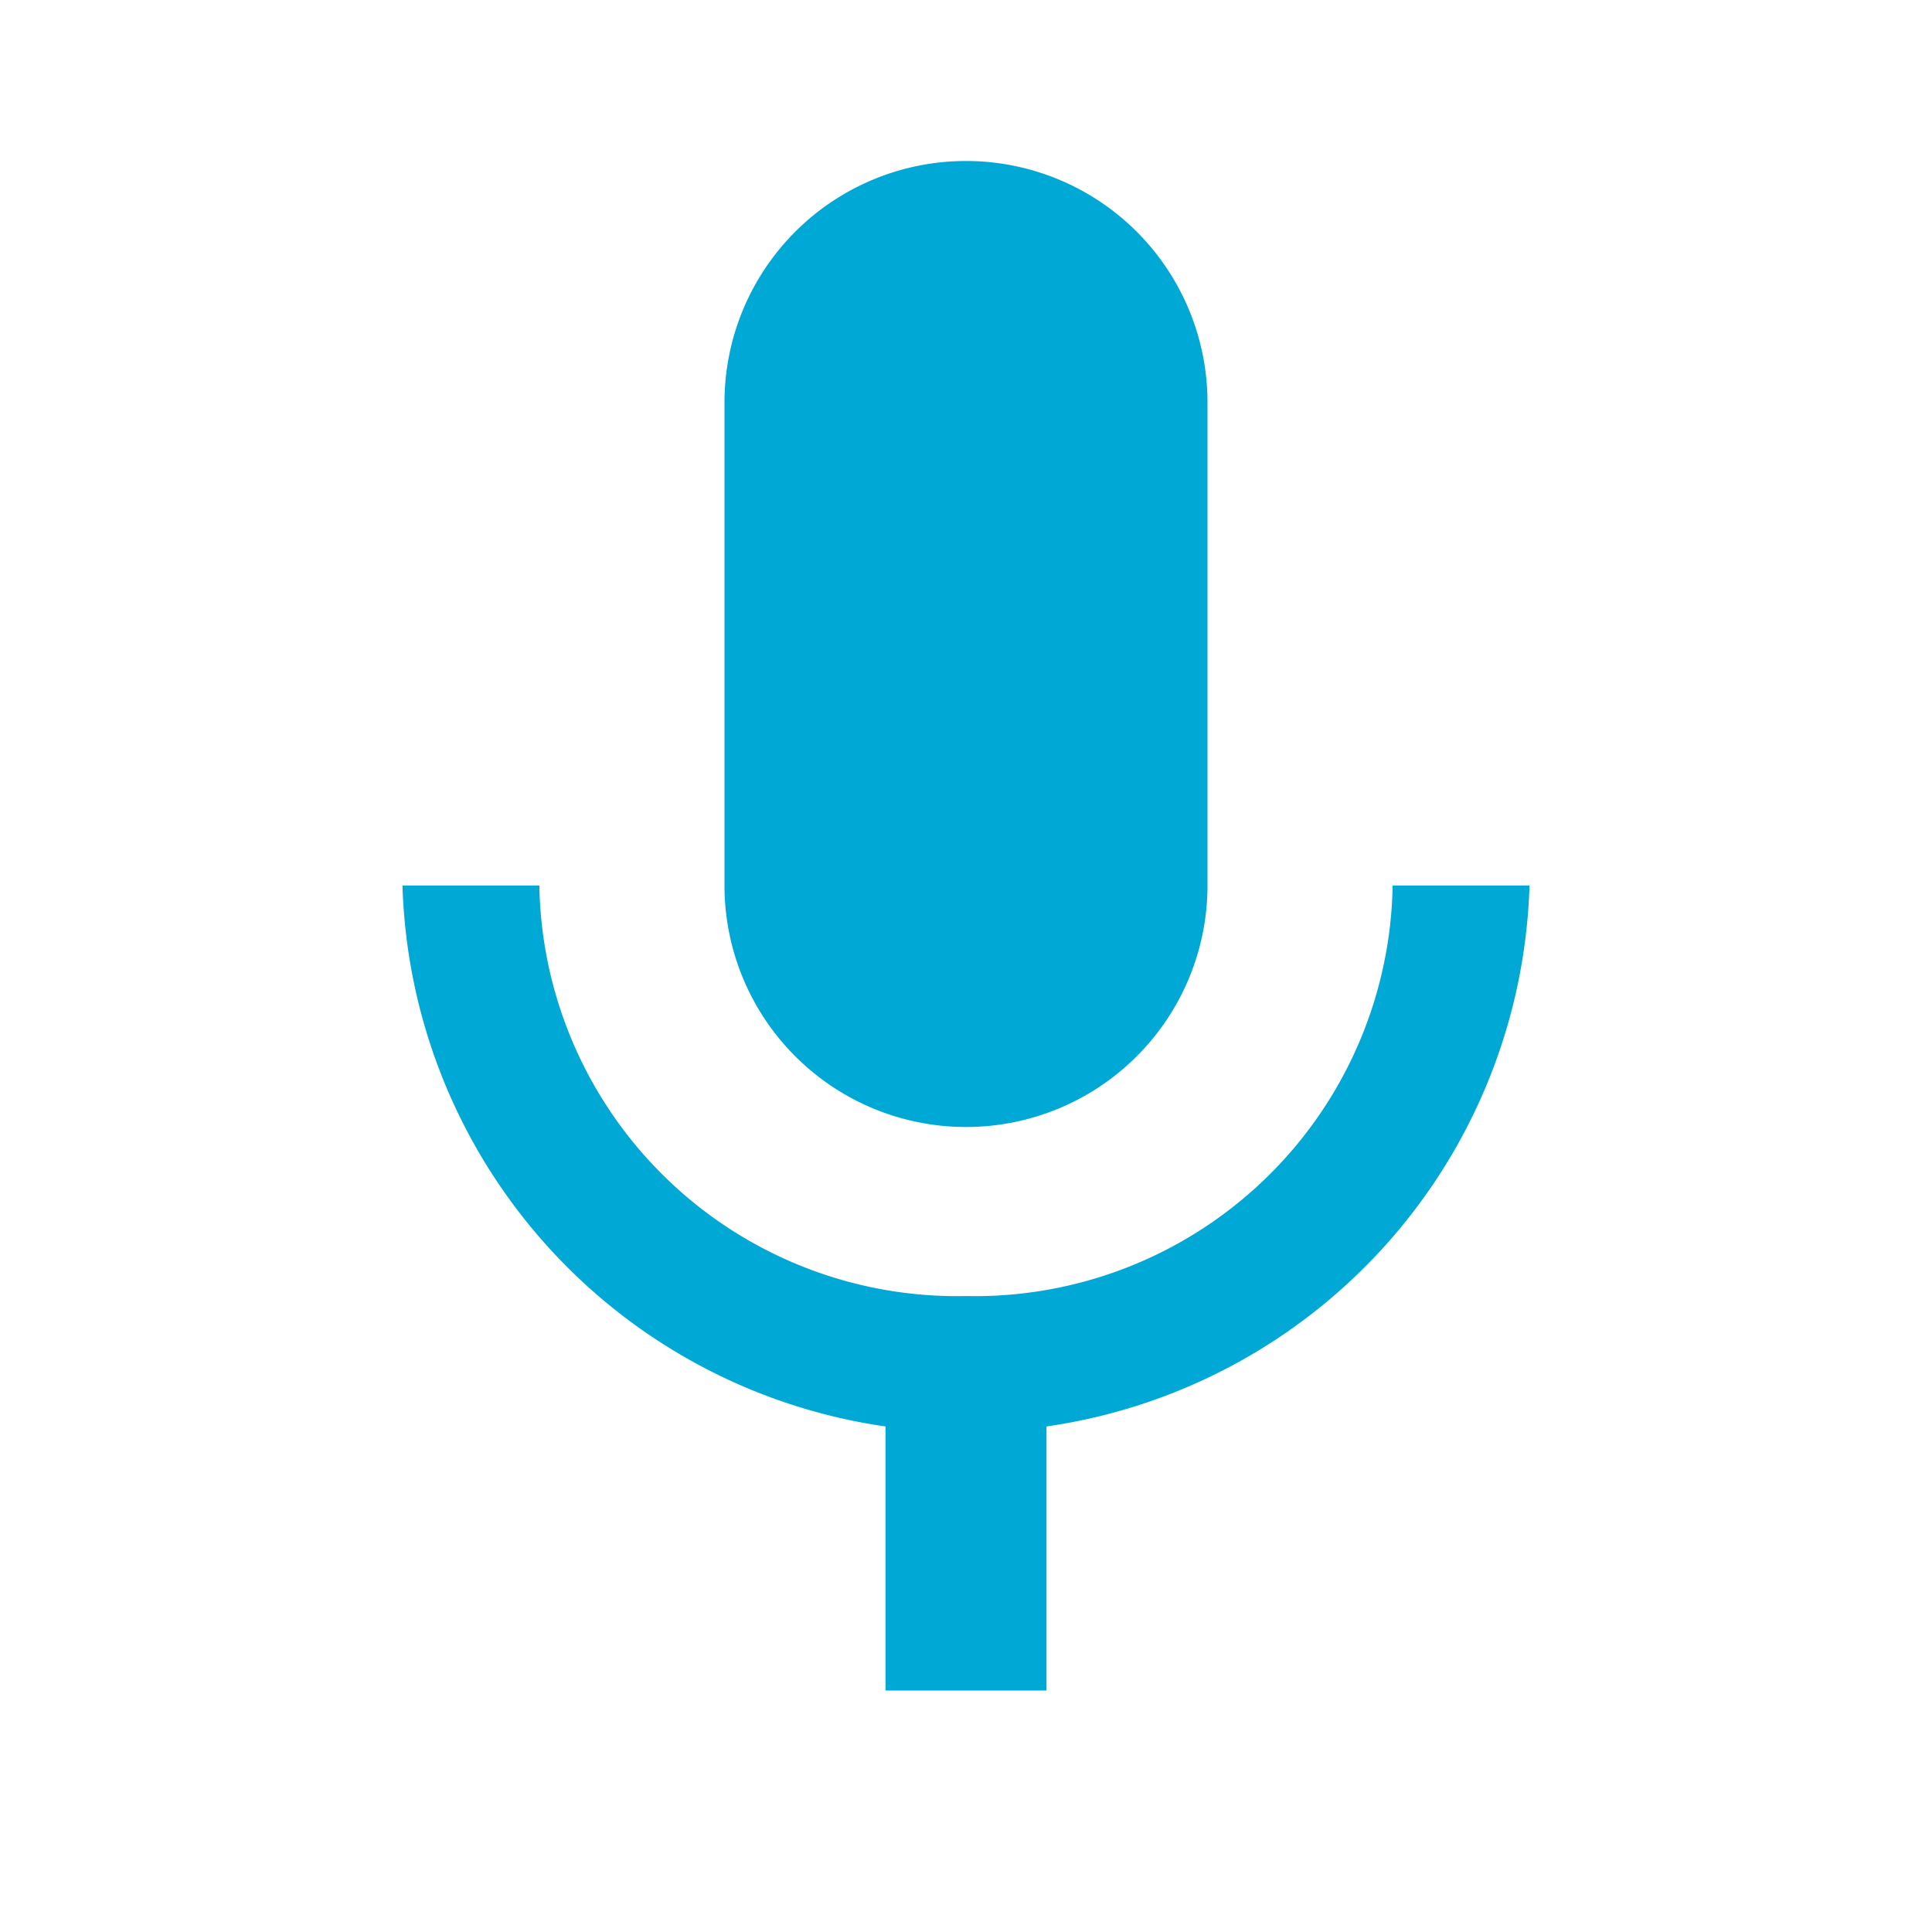 <svg xmlns="http://www.w3.org/2000/svg" viewBox="0 0 24 24" style="fill: #00a8d5"><title>mic_black</title><g id="audio"><path d="M12,14a3,3,0,0,0,3-3V5A3,3,0,0,0,9,5v6A3,3,0,0,0,12,14Zm5.3-3A5.19,5.19,0,0,1,12,16.1,5.19,5.19,0,0,1,6.7,11H5a7,7,0,0,0,6,6.72V21h2V17.72A7,7,0,0,0,19,11Z"/></g></svg>